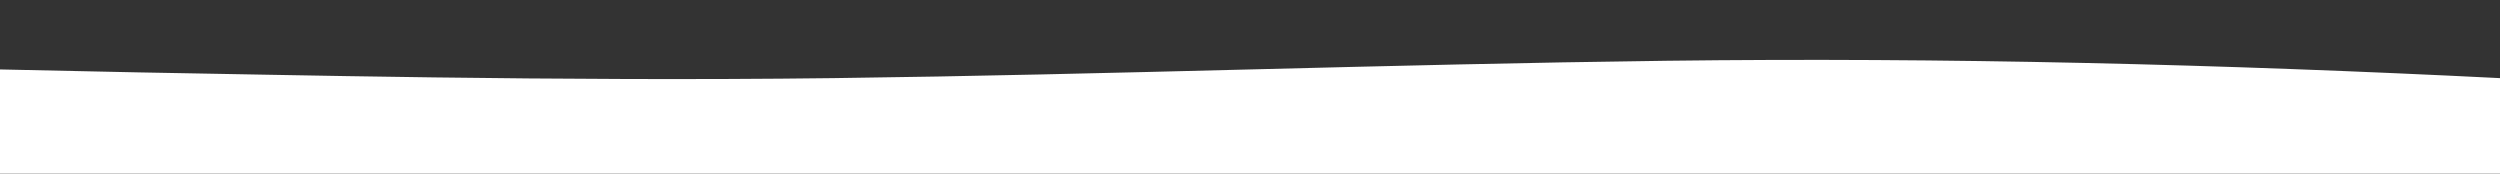 <?xml version="1.0" standalone="no"?>
<svg xmlns:xlink="http://www.w3.org/1999/xlink" id="wave" style="transform:rotate(180deg); transition: 0.3s" viewBox="0 0 1440 100" version="1.1" xmlns="http://www.w3.org/2000/svg"><rect x="0" y="0" width="1440" height="100" fill="#333333" stroke="none"/><defs><linearGradient id="sw-gradient-0" x1="0" x2="0" y1="1" y2="0"><stop stop-color="rgba(255, 255, 255, 1)" offset="0%"/><stop stop-color="rgba(255, 255, 255, 1)" offset="100%"/></linearGradient></defs><path style="transform:translate(0, 0px); opacity:1" fill="url(#sw-gradient-0)" d="M0,40L80,41.7C160,43,320,47,480,45C640,43,800,37,960,35C1120,33,1280,37,1440,45C1600,53,1760,67,1920,73.3C2080,80,2240,80,2400,73.3C2560,67,2720,53,2880,40C3040,27,3200,13,3360,10C3520,7,3680,13,3840,21.7C4000,30,4160,40,4320,41.7C4480,43,4640,37,4800,28.3C4960,20,5120,10,5280,10C5440,10,5600,20,5760,28.3C5920,37,6080,43,6240,40C6400,37,6560,23,6720,30C6880,37,7040,63,7200,73.3C7360,83,7520,77,7680,75C7840,73,8000,77,8160,65C8320,53,8480,27,8640,23.3C8800,20,8960,40,9120,48.3C9280,57,9440,53,9600,48.3C9760,43,9920,37,10080,31.7C10240,27,10400,23,10560,25C10720,27,10880,33,11040,33.3C11200,33,11360,27,11440,23.3L11520,20L11520,100L11440,100C11360,100,11200,100,11040,100C10880,100,10720,100,10560,100C10400,100,10240,100,10080,100C9920,100,9760,100,9600,100C9440,100,9280,100,9120,100C8960,100,8800,100,8640,100C8480,100,8320,100,8160,100C8000,100,7840,100,7680,100C7520,100,7360,100,7200,100C7040,100,6880,100,6720,100C6560,100,6400,100,6240,100C6080,100,5920,100,5760,100C5600,100,5440,100,5280,100C5120,100,4960,100,4800,100C4640,100,4480,100,4320,100C4160,100,4000,100,3840,100C3680,100,3520,100,3360,100C3200,100,3040,100,2880,100C2720,100,2560,100,2400,100C2240,100,2080,100,1920,100C1760,100,1600,100,1440,100C1280,100,1120,100,960,100C800,100,640,100,480,100C320,100,160,100,80,100L0,100Z"/></svg>